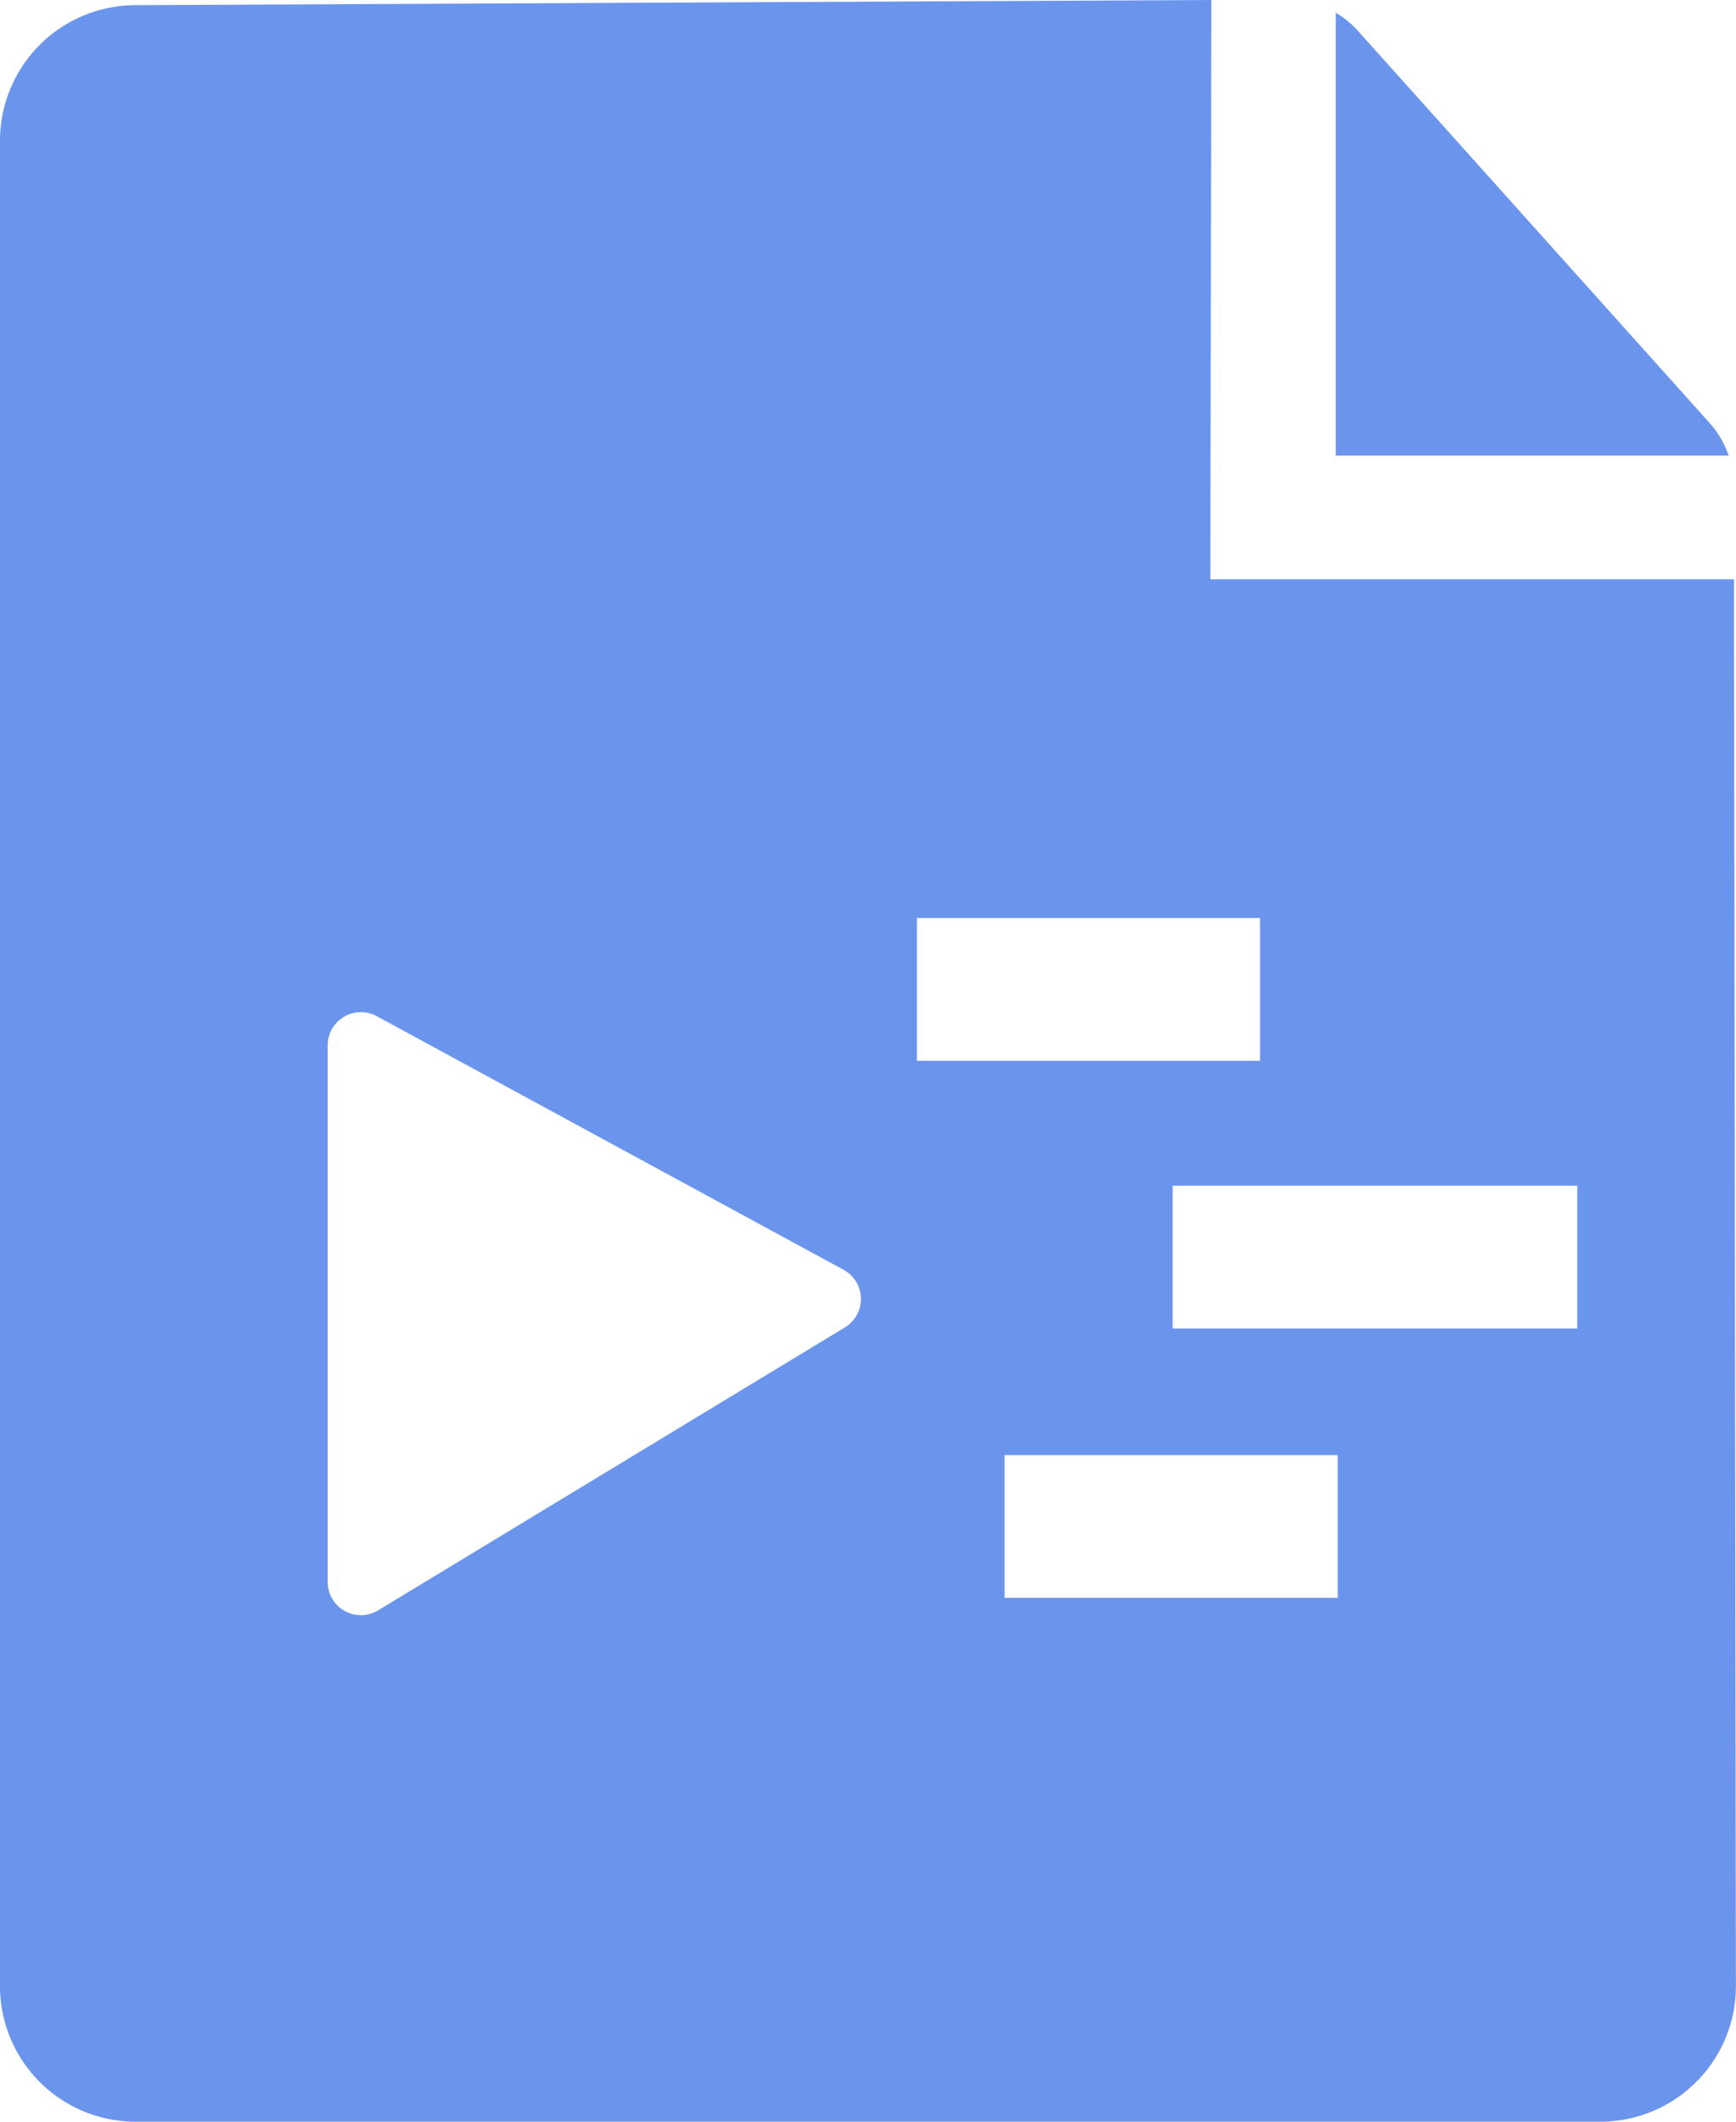 <svg xmlns="http://www.w3.org/2000/svg" width="19.804" height="24.206" viewBox="0 0 19.804 24.206">
  <g id="icon-fseq" transform="translate(-841 459.092)">
    <path id="Path_56" data-name="Path 56" d="M1223.085-450.811l-4.015-4.477a1.067,1.067,0,0,0-.253-.207v5.052h4.482A1.071,1.071,0,0,0,1223.085-450.811Z" transform="translate(-362.579 -3.452)" fill="#6b95ec"/>
    <path id="Path_57" data-name="Path 57" d="M860.781-452.483h-5.974l.012-6.609-12.272.059A1.547,1.547,0,0,0,841-457.486v21.052a1.547,1.547,0,0,0,1.547,1.547h16.709a1.547,1.547,0,0,0,1.547-1.547Zm-10.142,8.534-5.325,3.228a.379.379,0,0,1-.576-.324v-6.121a.379.379,0,0,1,.56-.333l5.325,2.893A.379.379,0,0,1,850.639-443.949Zm.821-4.67h3.914v1.629H851.46Zm4.8,7.756h-3.8v-1.629h3.8Zm2.733-3.073h-4.616v-1.629h4.616Z" fill="#6b95ec"/>
  </g>
</svg>
